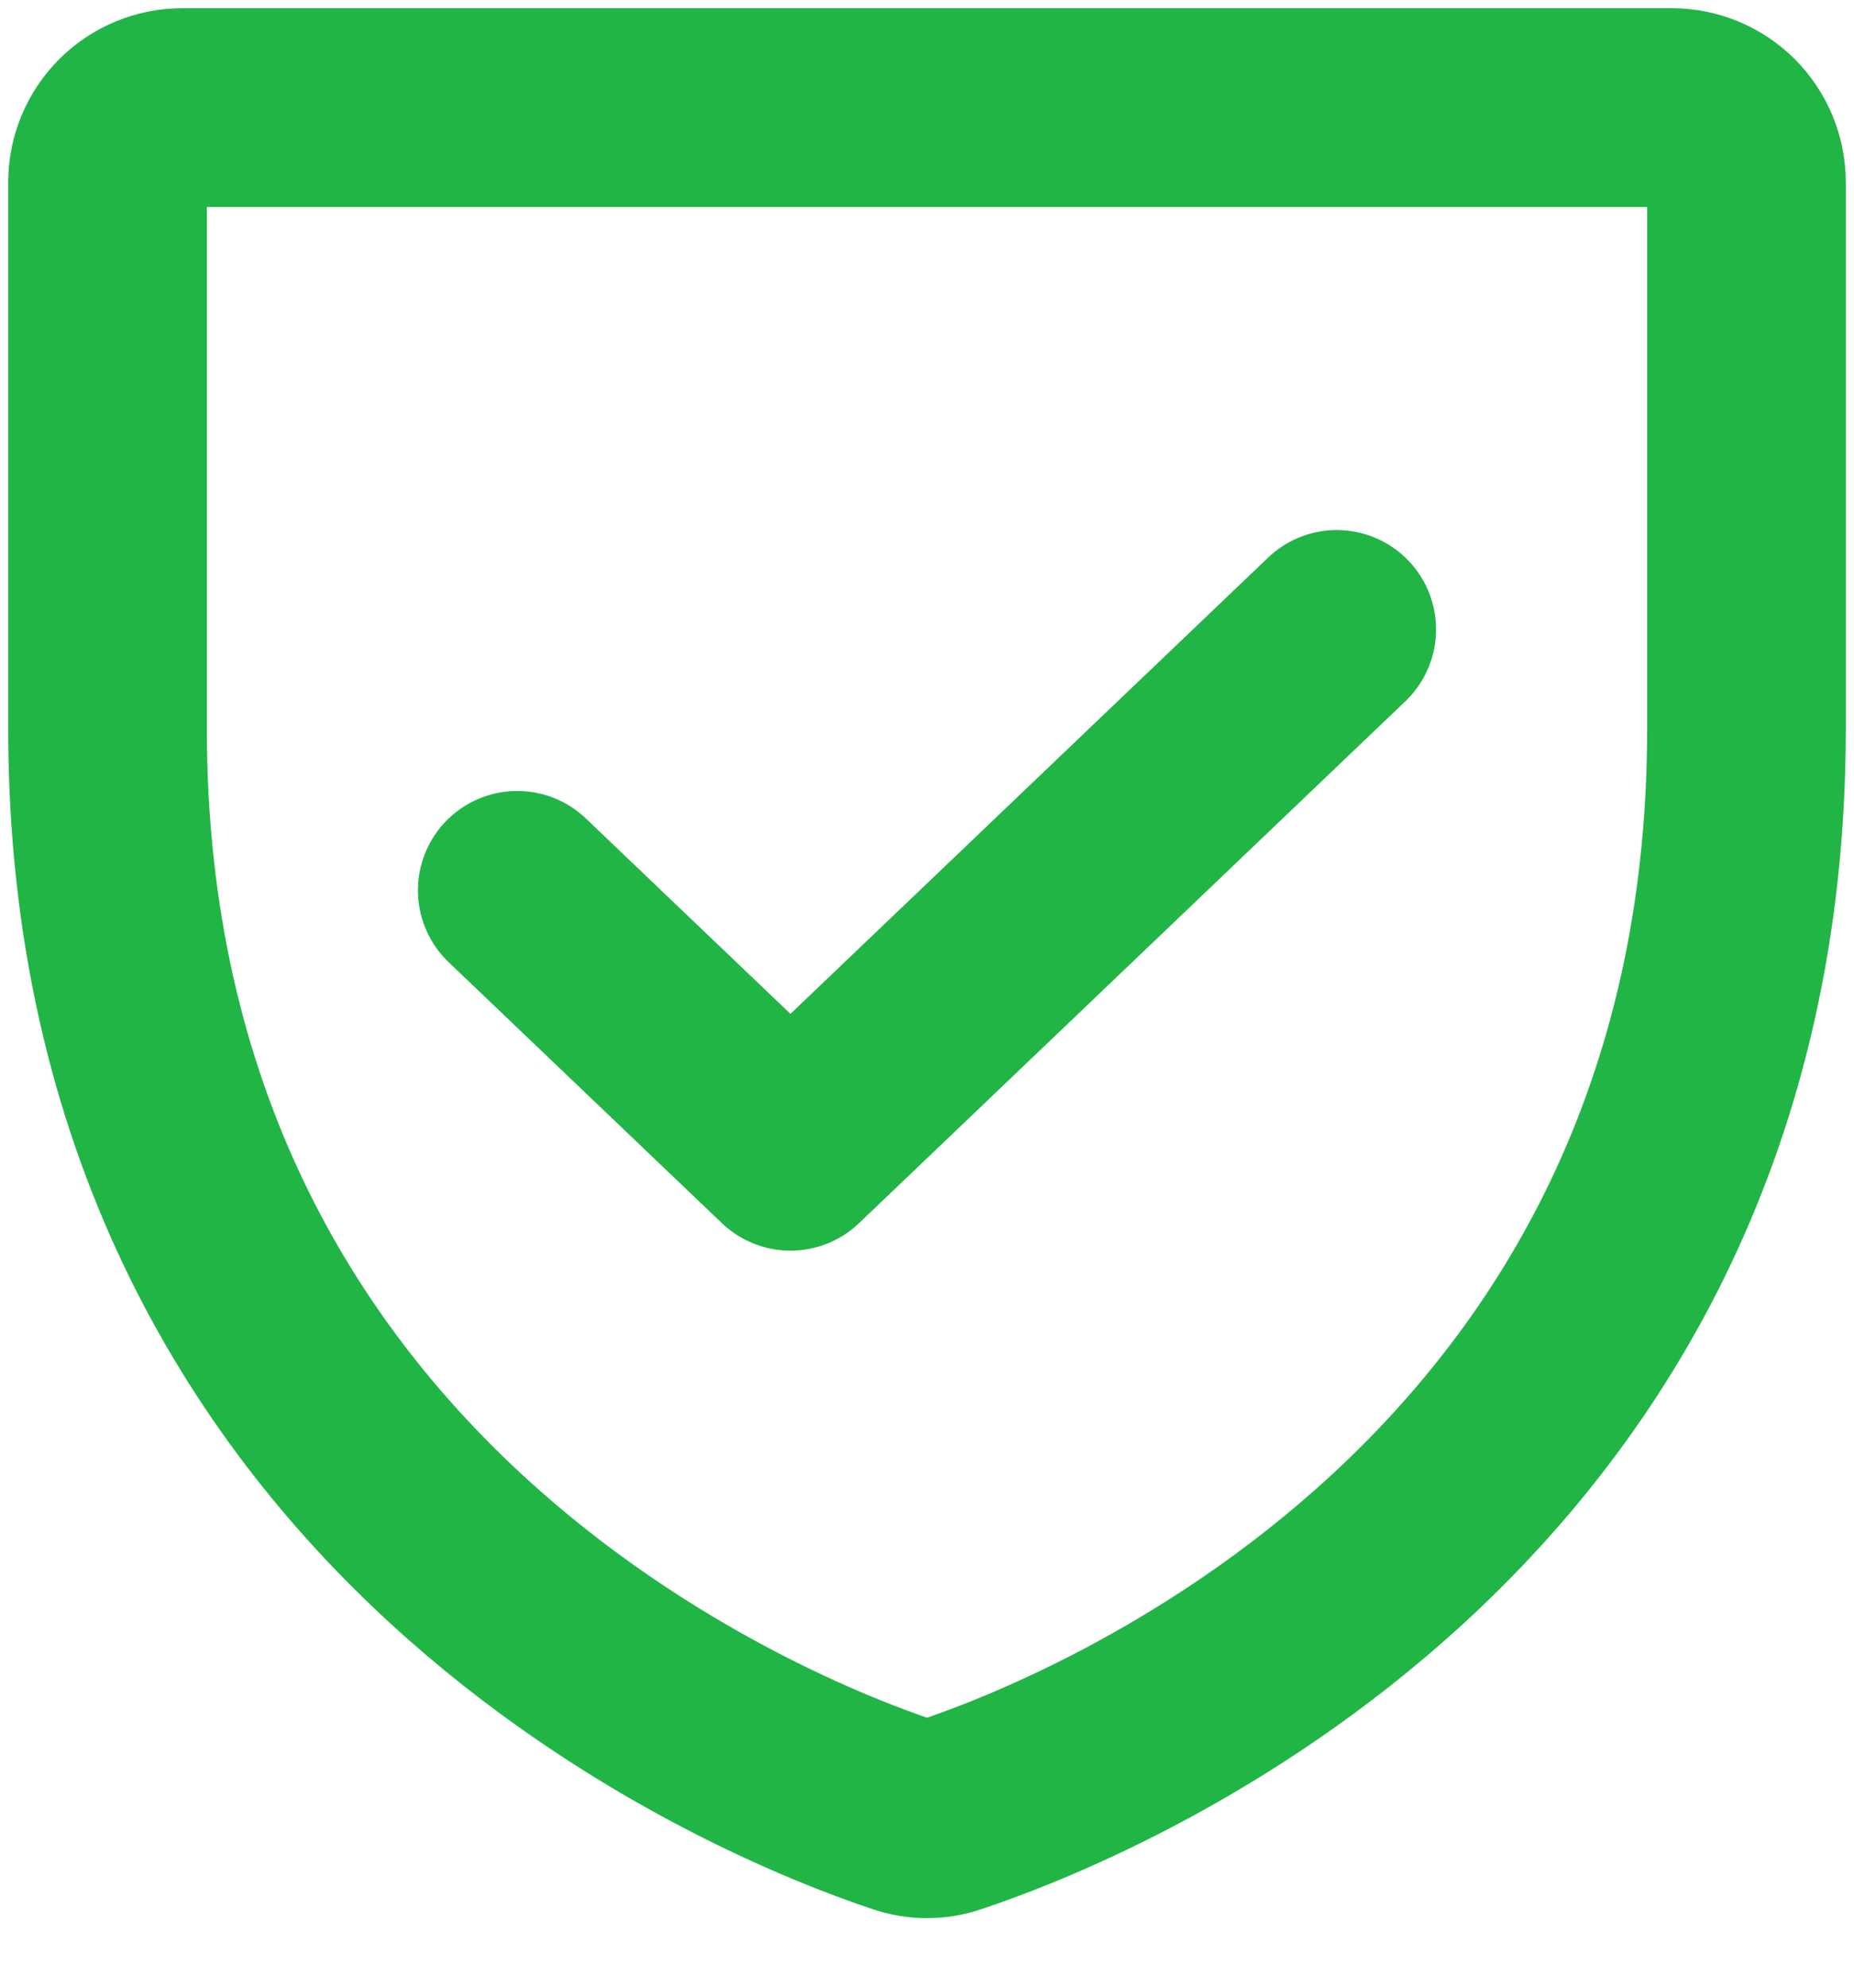 <svg width="14" height="15" viewBox="0 0 14 15" fill="none" xmlns="http://www.w3.org/2000/svg">
<path d="M10.094 4.75L5.969 8.688L3.906 6.719M0.812 5.5V1.375C0.812 1.226 0.872 1.083 0.977 0.977C1.083 0.872 1.226 0.812 1.375 0.812H12.625C12.774 0.812 12.917 0.872 13.023 0.977C13.128 1.083 13.188 1.226 13.188 1.375V5.5C13.188 11.407 8.174 13.364 7.173 13.696C7.061 13.735 6.939 13.735 6.827 13.696C5.826 13.364 0.812 11.407 0.812 5.5Z" stroke="#21B546" stroke-width="1.5" stroke-linecap="round" stroke-linejoin="round"/>
</svg>
